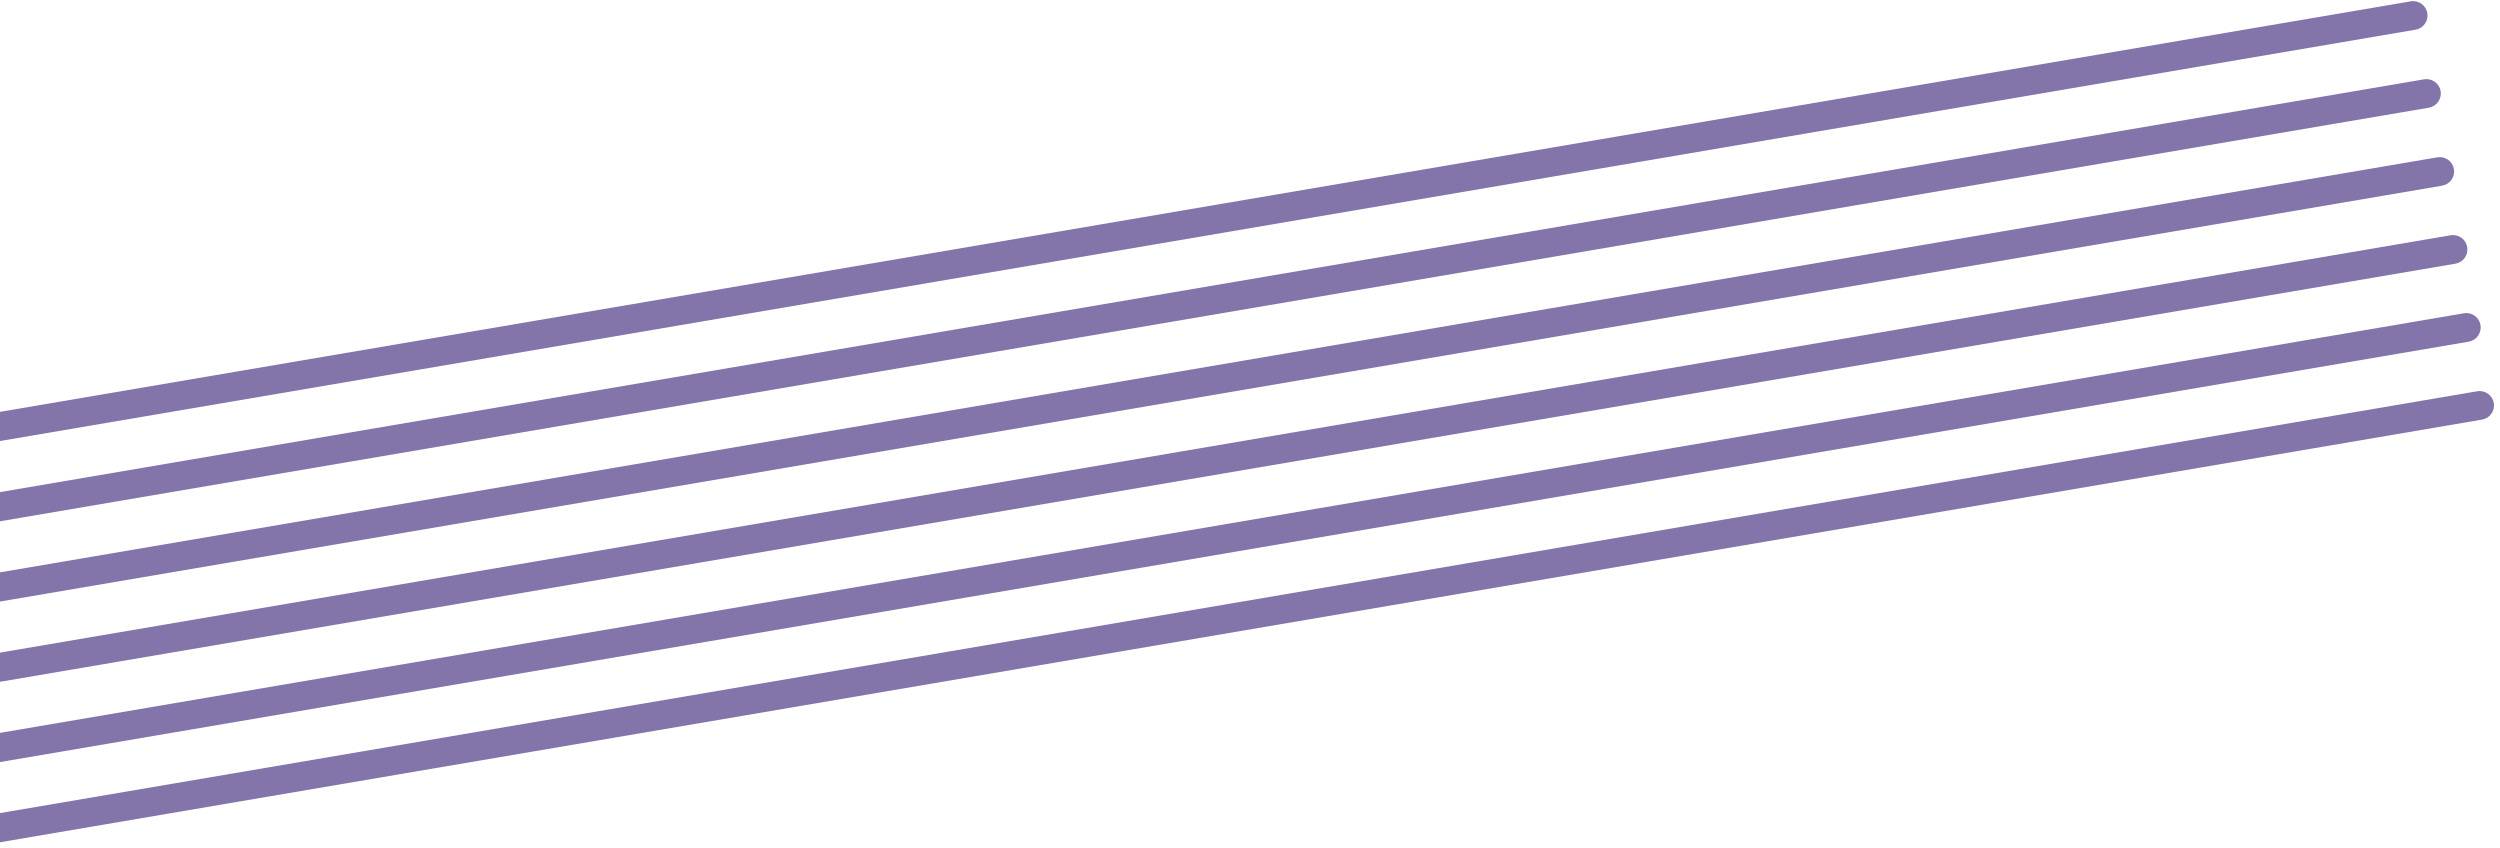 <svg width="333" height="113" viewBox="0 0 333 113" fill="none" xmlns="http://www.w3.org/2000/svg">
<path d="M329.964 52.117L0 108.303V112.19L330.606 55.892C331.649 55.715 332.351 54.726 332.174 53.684C331.997 52.641 331.006 51.94 329.964 52.117Z" fill="#8374AA"/>
<path d="M328.193 41.728L0 97.619V101.506L328.836 45.51C329.878 45.333 330.58 44.343 330.403 43.294C330.226 42.252 329.236 41.551 328.193 41.728Z" fill="#8374AA"/>
<path d="M326.422 31.339L0 86.929V90.815L327.065 35.121C328.108 34.944 328.809 33.954 328.632 32.912C328.455 31.863 327.465 31.162 326.422 31.339Z" fill="#8374AA"/>
<path d="M324.652 20.956L0 76.238V80.125L325.294 24.732C326.337 24.555 327.039 23.565 326.862 22.523C326.685 21.481 325.694 20.773 324.652 20.956Z" fill="#8374AA"/>
<path d="M322.881 10.567L0 65.547V69.434L323.523 14.343C324.566 14.166 325.268 13.176 325.091 12.127C324.914 11.092 323.924 10.39 322.881 10.567Z" fill="#8374AA"/>
<path d="M323.32 1.745C323.143 0.703 322.153 0.001 321.11 0.178L0 54.857V58.744L321.753 3.954C322.796 3.777 323.497 2.787 323.32 1.745Z" fill="#8374AA"/>
</svg>
